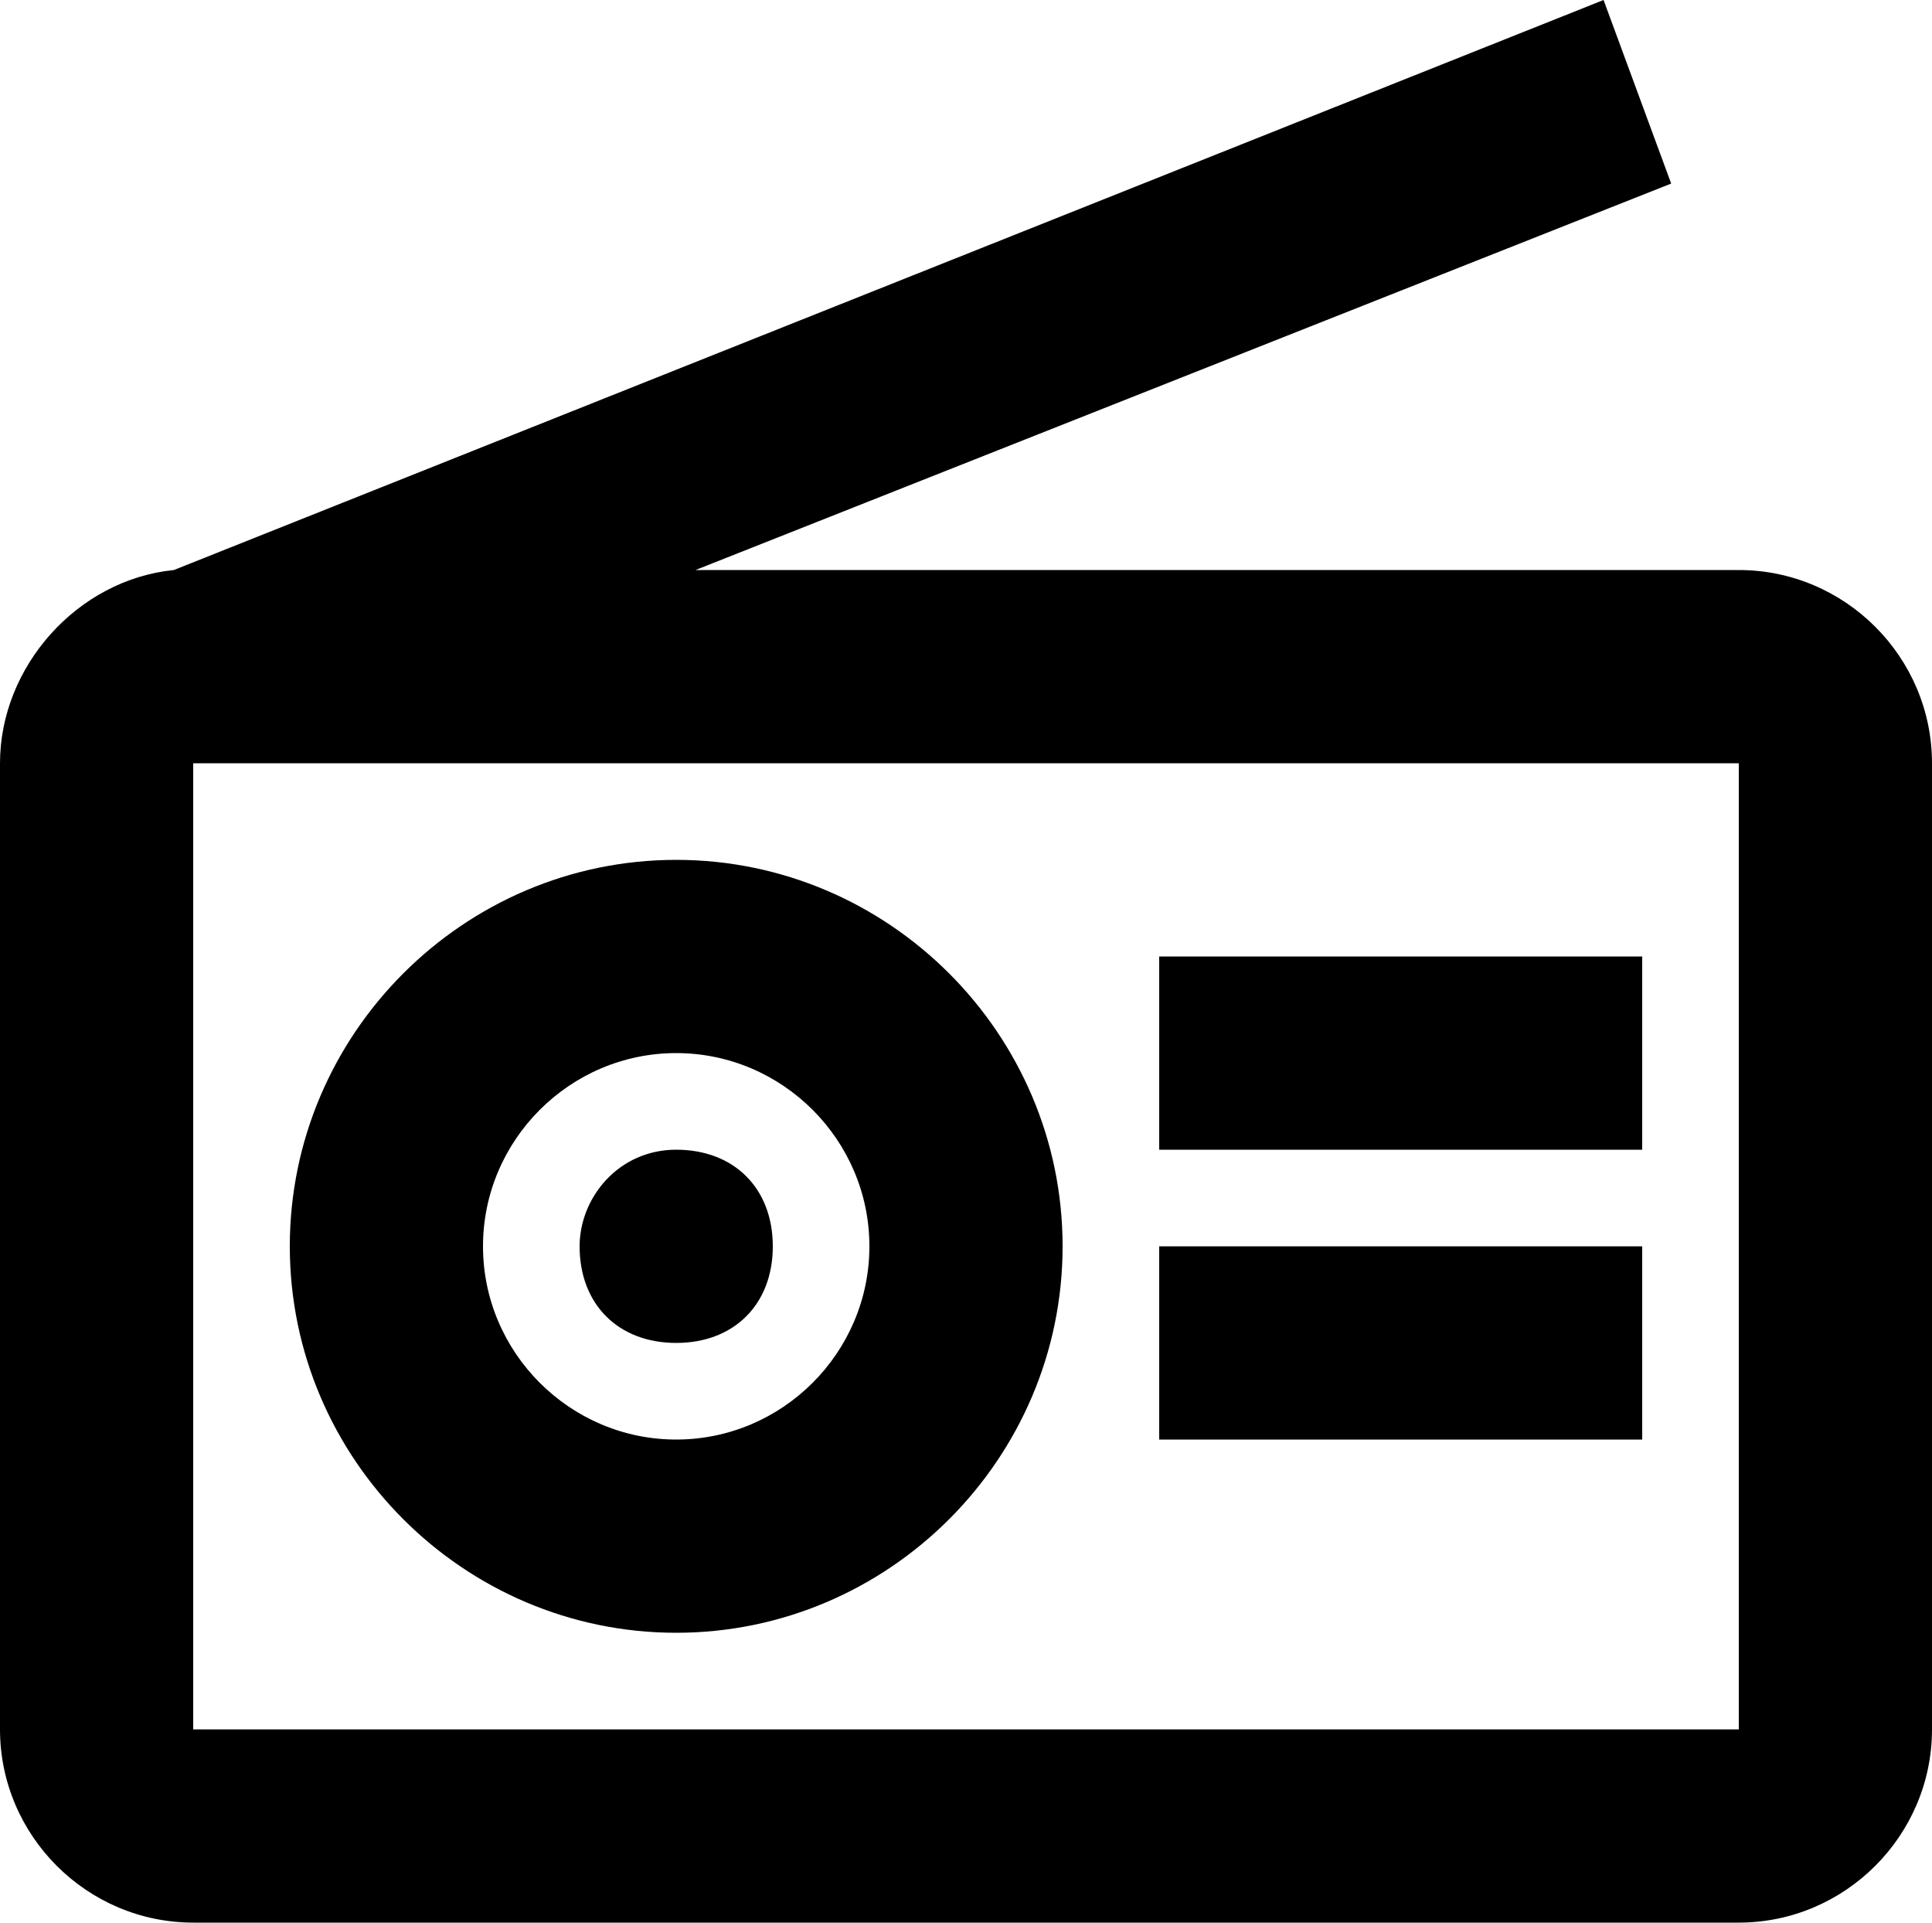 <svg fill="none" viewBox="0 0 20 19.9">
	<path fill="currentColor" fill-rule="evenodd" d="M7.2 5.9H18c1.1 0 2 .9 2 2v10c0 1.1-.9 2-2 2H2c-1.1 0-2-.9-2-2v-10c0-1 .8-1.9 1.8-2L16.6 0l.7 1.9-10.1 4zM2 7.9v10h16v-10H2zm15 5h-5v2h5v-2zm-5-3h5v2h-5v-2zm-9 3c0 2.2 1.8 4 4 4s4-1.8 4-4-1.8-4-4-4-4 1.8-4 4zm4 2c1.1 0 2-.9 2-2s-.9-2-2-2-2 .9-2 2 .9 2 2 2zm-1-2c0 .6.4 1 1 1s1-.4 1-1-.4-1-1-1-1 .5-1 1z" clip-rule="evenodd"/>
</svg>
